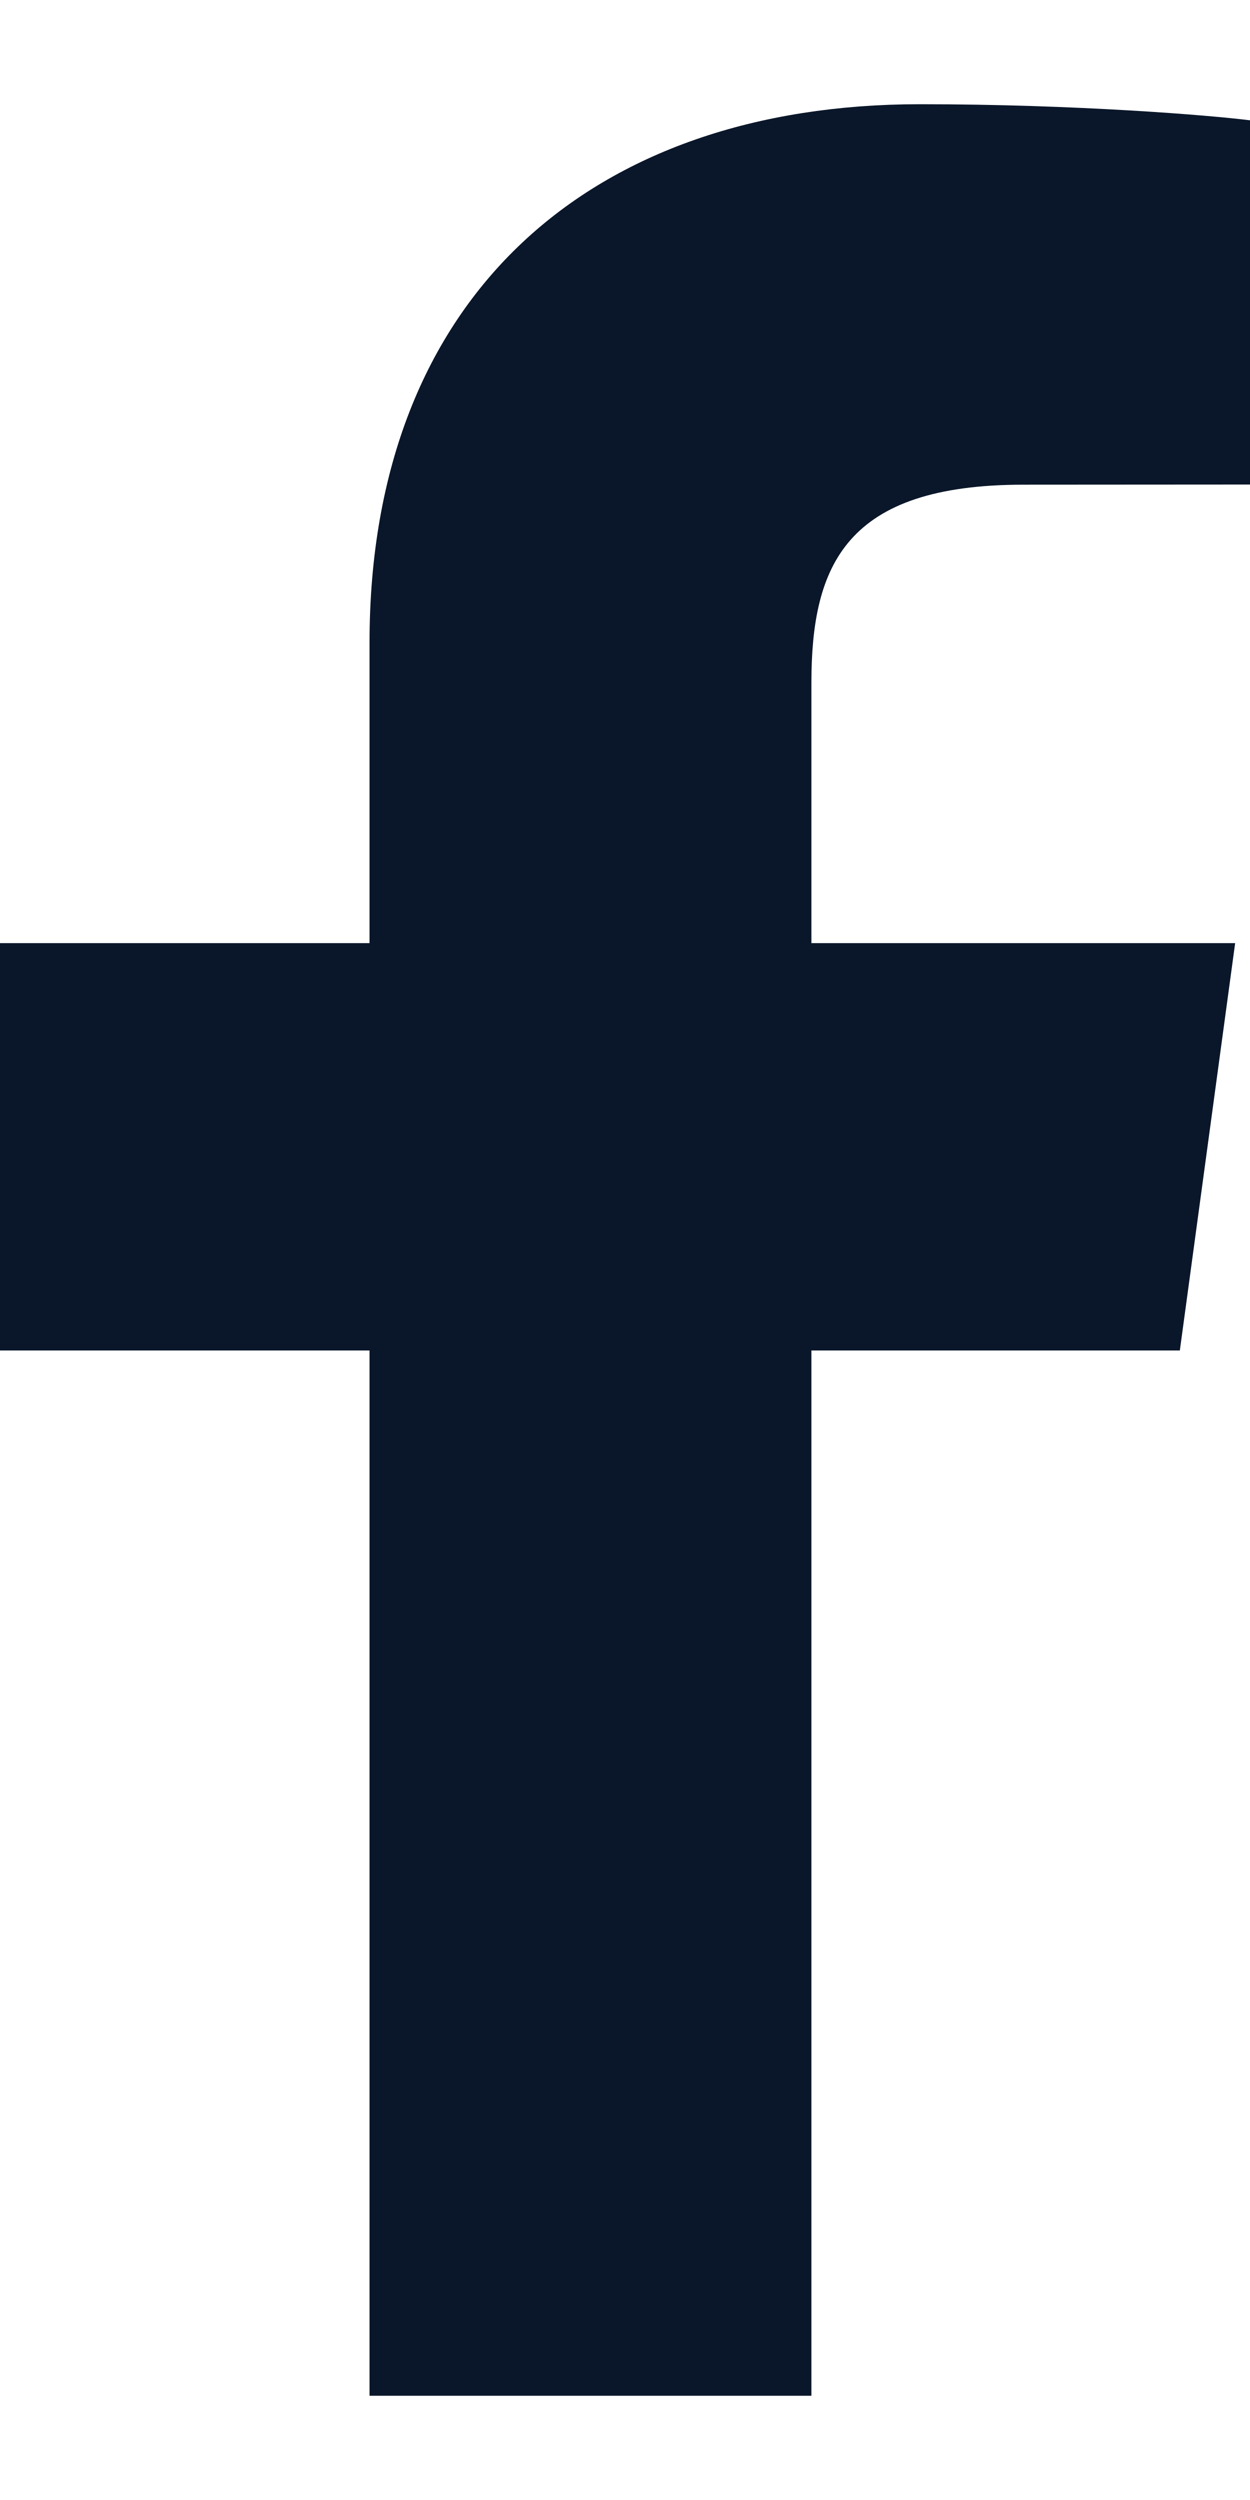 <svg width="8" height="16" viewBox="0 0 8 16" fill="none" xmlns="http://www.w3.org/2000/svg">
<path d="M5.193 15.333V8.643H7.551L7.905 6.036H5.193V4.371C5.193 3.617 5.413 3.102 6.55 3.102L8 3.101V0.77C7.749 0.738 6.888 0.667 5.887 0.667C3.796 0.667 2.365 1.882 2.365 4.113V6.036H0V8.643H2.365V15.333H5.193Z" fill="#0A1629"/>
</svg>
